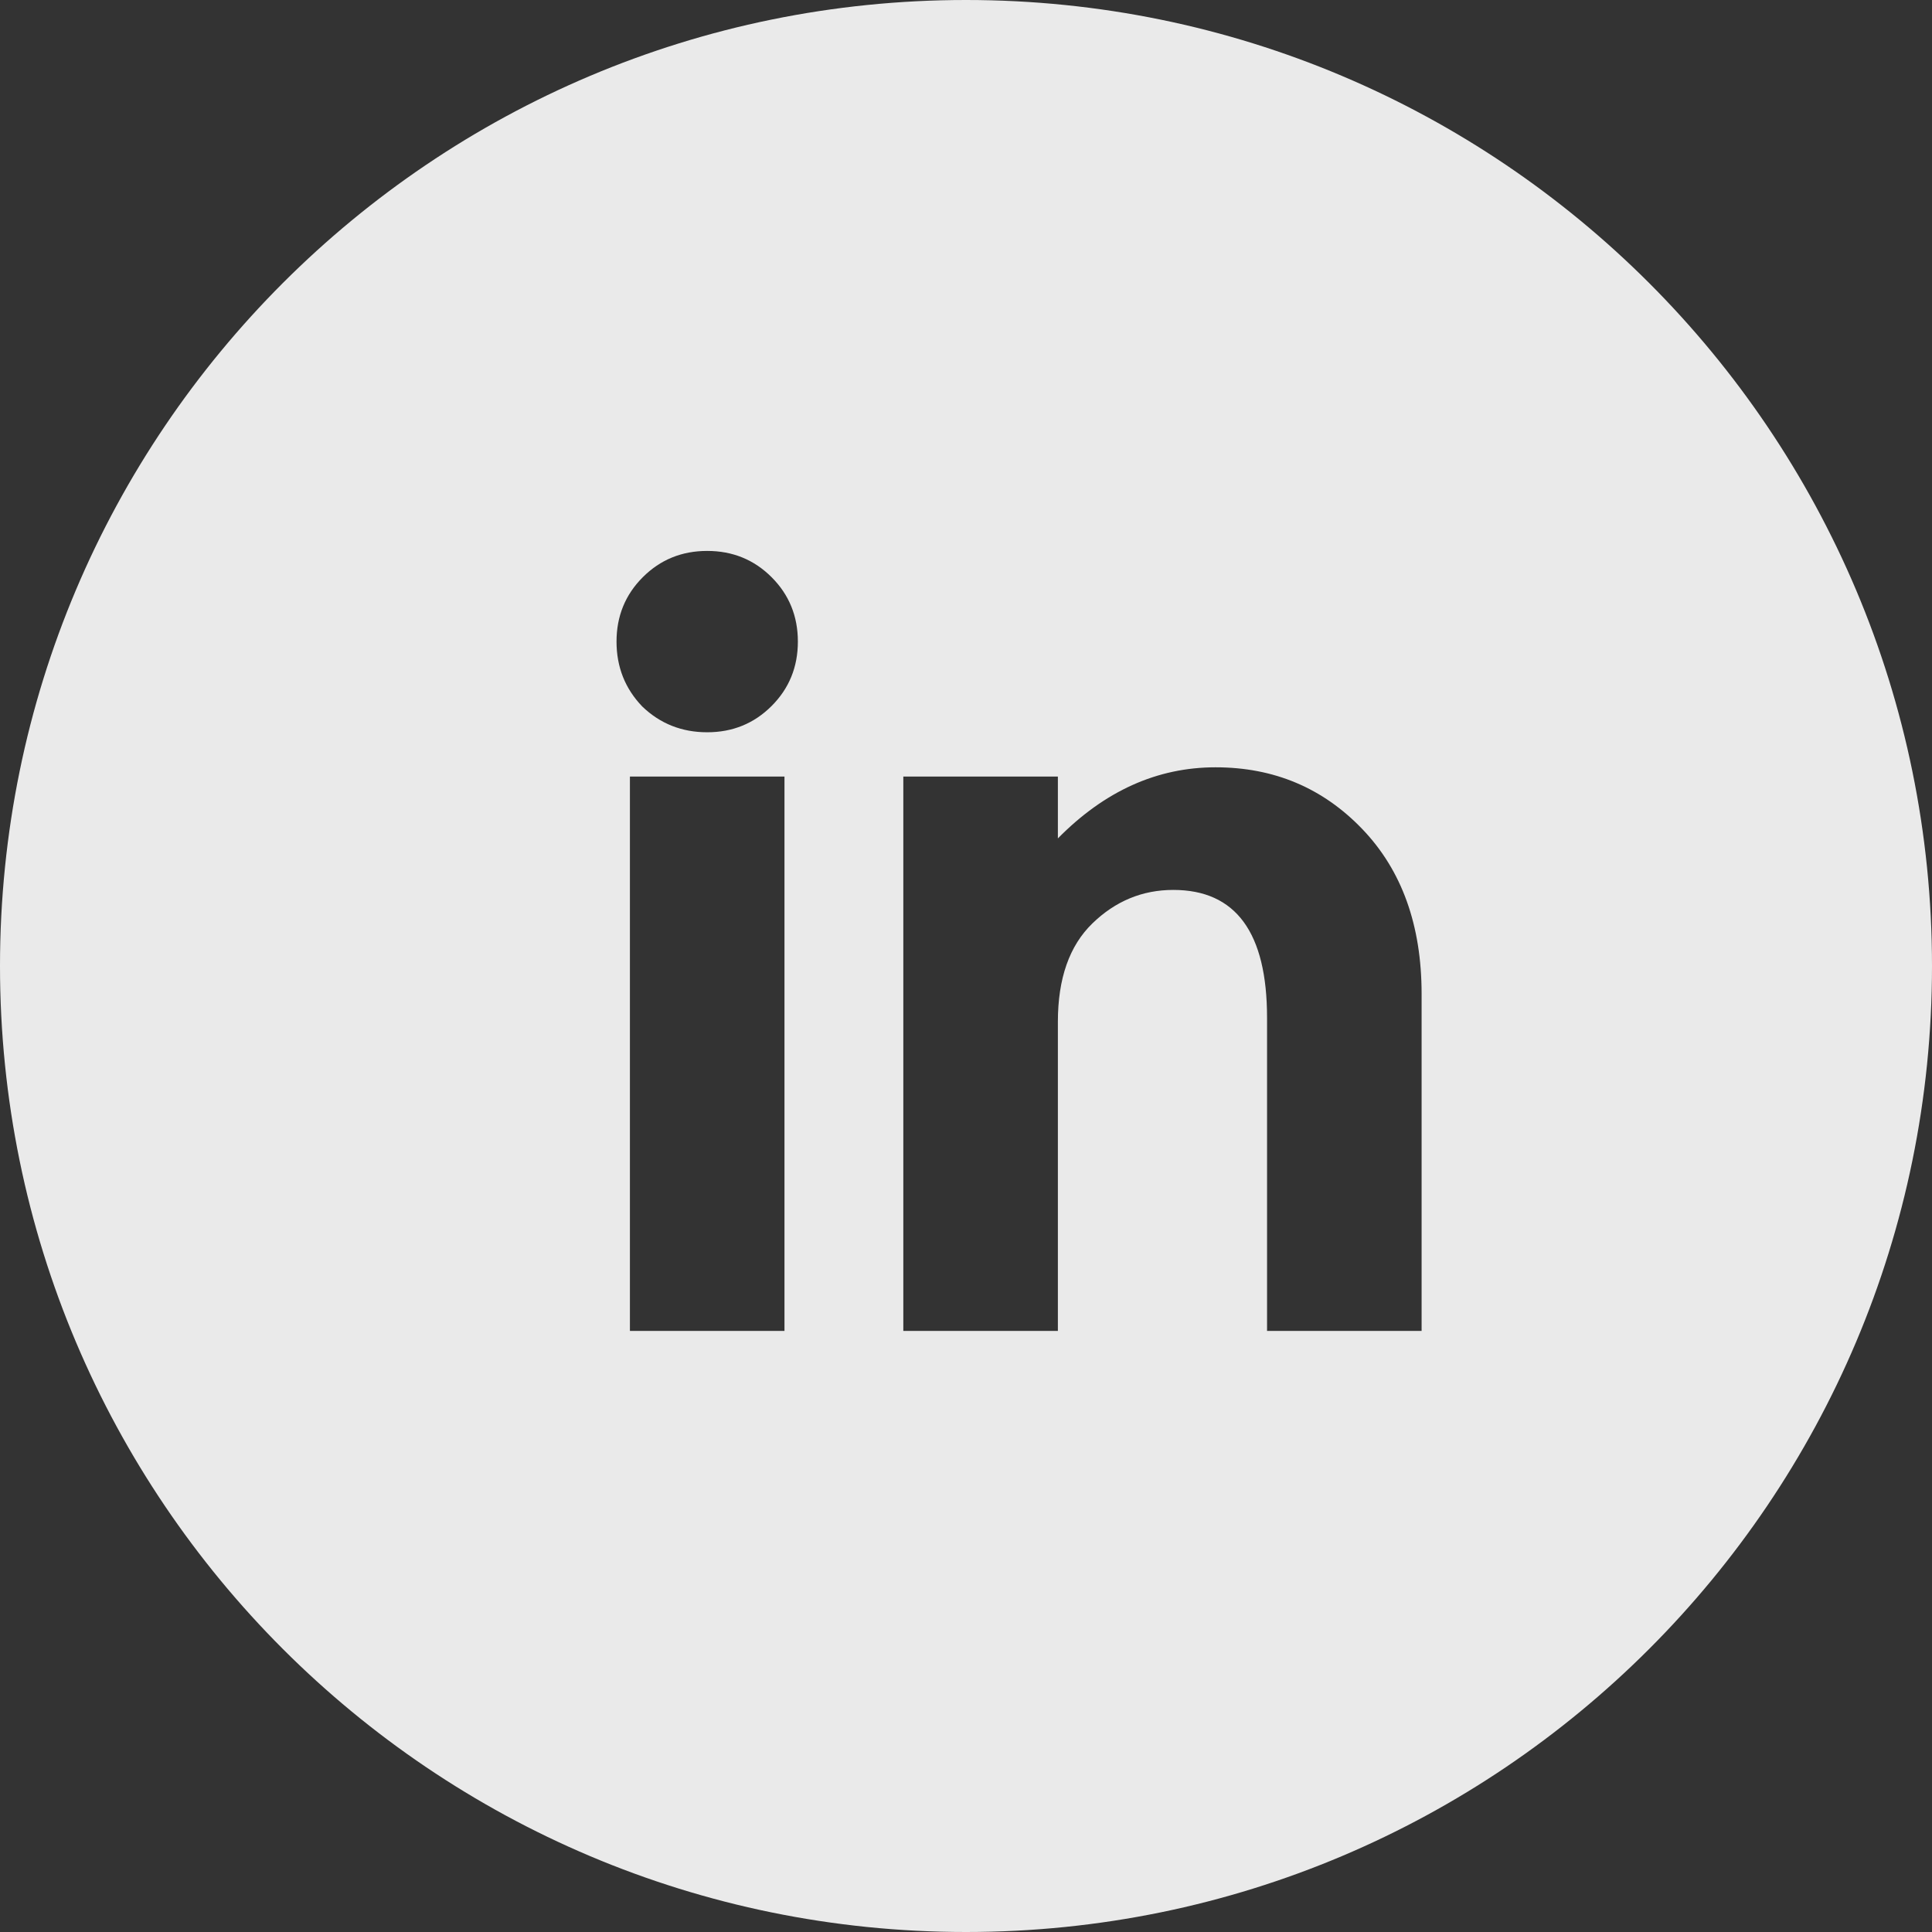 <?xml version="1.0" encoding="UTF-8"?>
<svg viewBox="0 0 45 45" version="1.1" xmlns="http://www.w3.org/2000/svg" xmlns:xlink="http://www.w3.org/1999/xlink">
    <rect x="0" y="0" width="45" height="45" fill="#333333" stroke="none"/>
    <g stroke="none" stroke-width="1" fill="#FFFFFF" fill-rule="evenodd" opacity="0.898">
        <path d="M22.5,45 C10.074,45 0,34.926 0,22.5 C0,10.074 10.074,0 22.5,0 C34.926,0 45,10.074 45,22.5 C45,34.926 34.926,45 22.5,45 Z M18.272,31 L18.272,18.088 L14.672,18.088 L14.672,31 L18.272,31 Z M14.96,16.456 C15.376,16.856 15.88,17.056 16.472,17.056 C17.064,17.056 17.564,16.852 17.972,16.444 C18.38,16.036 18.584,15.536 18.584,14.944 C18.584,14.352 18.38,13.852 17.972,13.444 C17.564,13.036 17.064,12.832 16.472,12.832 C15.88,12.832 15.38,13.036 14.972,13.444 C14.564,13.852 14.36,14.352 14.36,14.944 C14.36,15.536 14.56,16.04 14.96,16.456 Z M24.64,23.8 C24.64,22.792 24.908,22.028 25.444,21.508 C25.98,20.988 26.608,20.728 27.328,20.728 C28.784,20.728 29.512,21.72 29.512,23.704 L29.512,31 L33.112,31 L33.112,23.152 C33.112,21.552 32.652,20.272 31.732,19.312 C30.812,18.352 29.672,17.872 28.312,17.872 C26.952,17.872 25.728,18.424 24.64,19.528 L24.64,18.088 L21.04,18.088 L21.04,31 L24.64,31 L24.64,23.8 Z" id="Combined-Shape"></path>
    </g>
</svg>